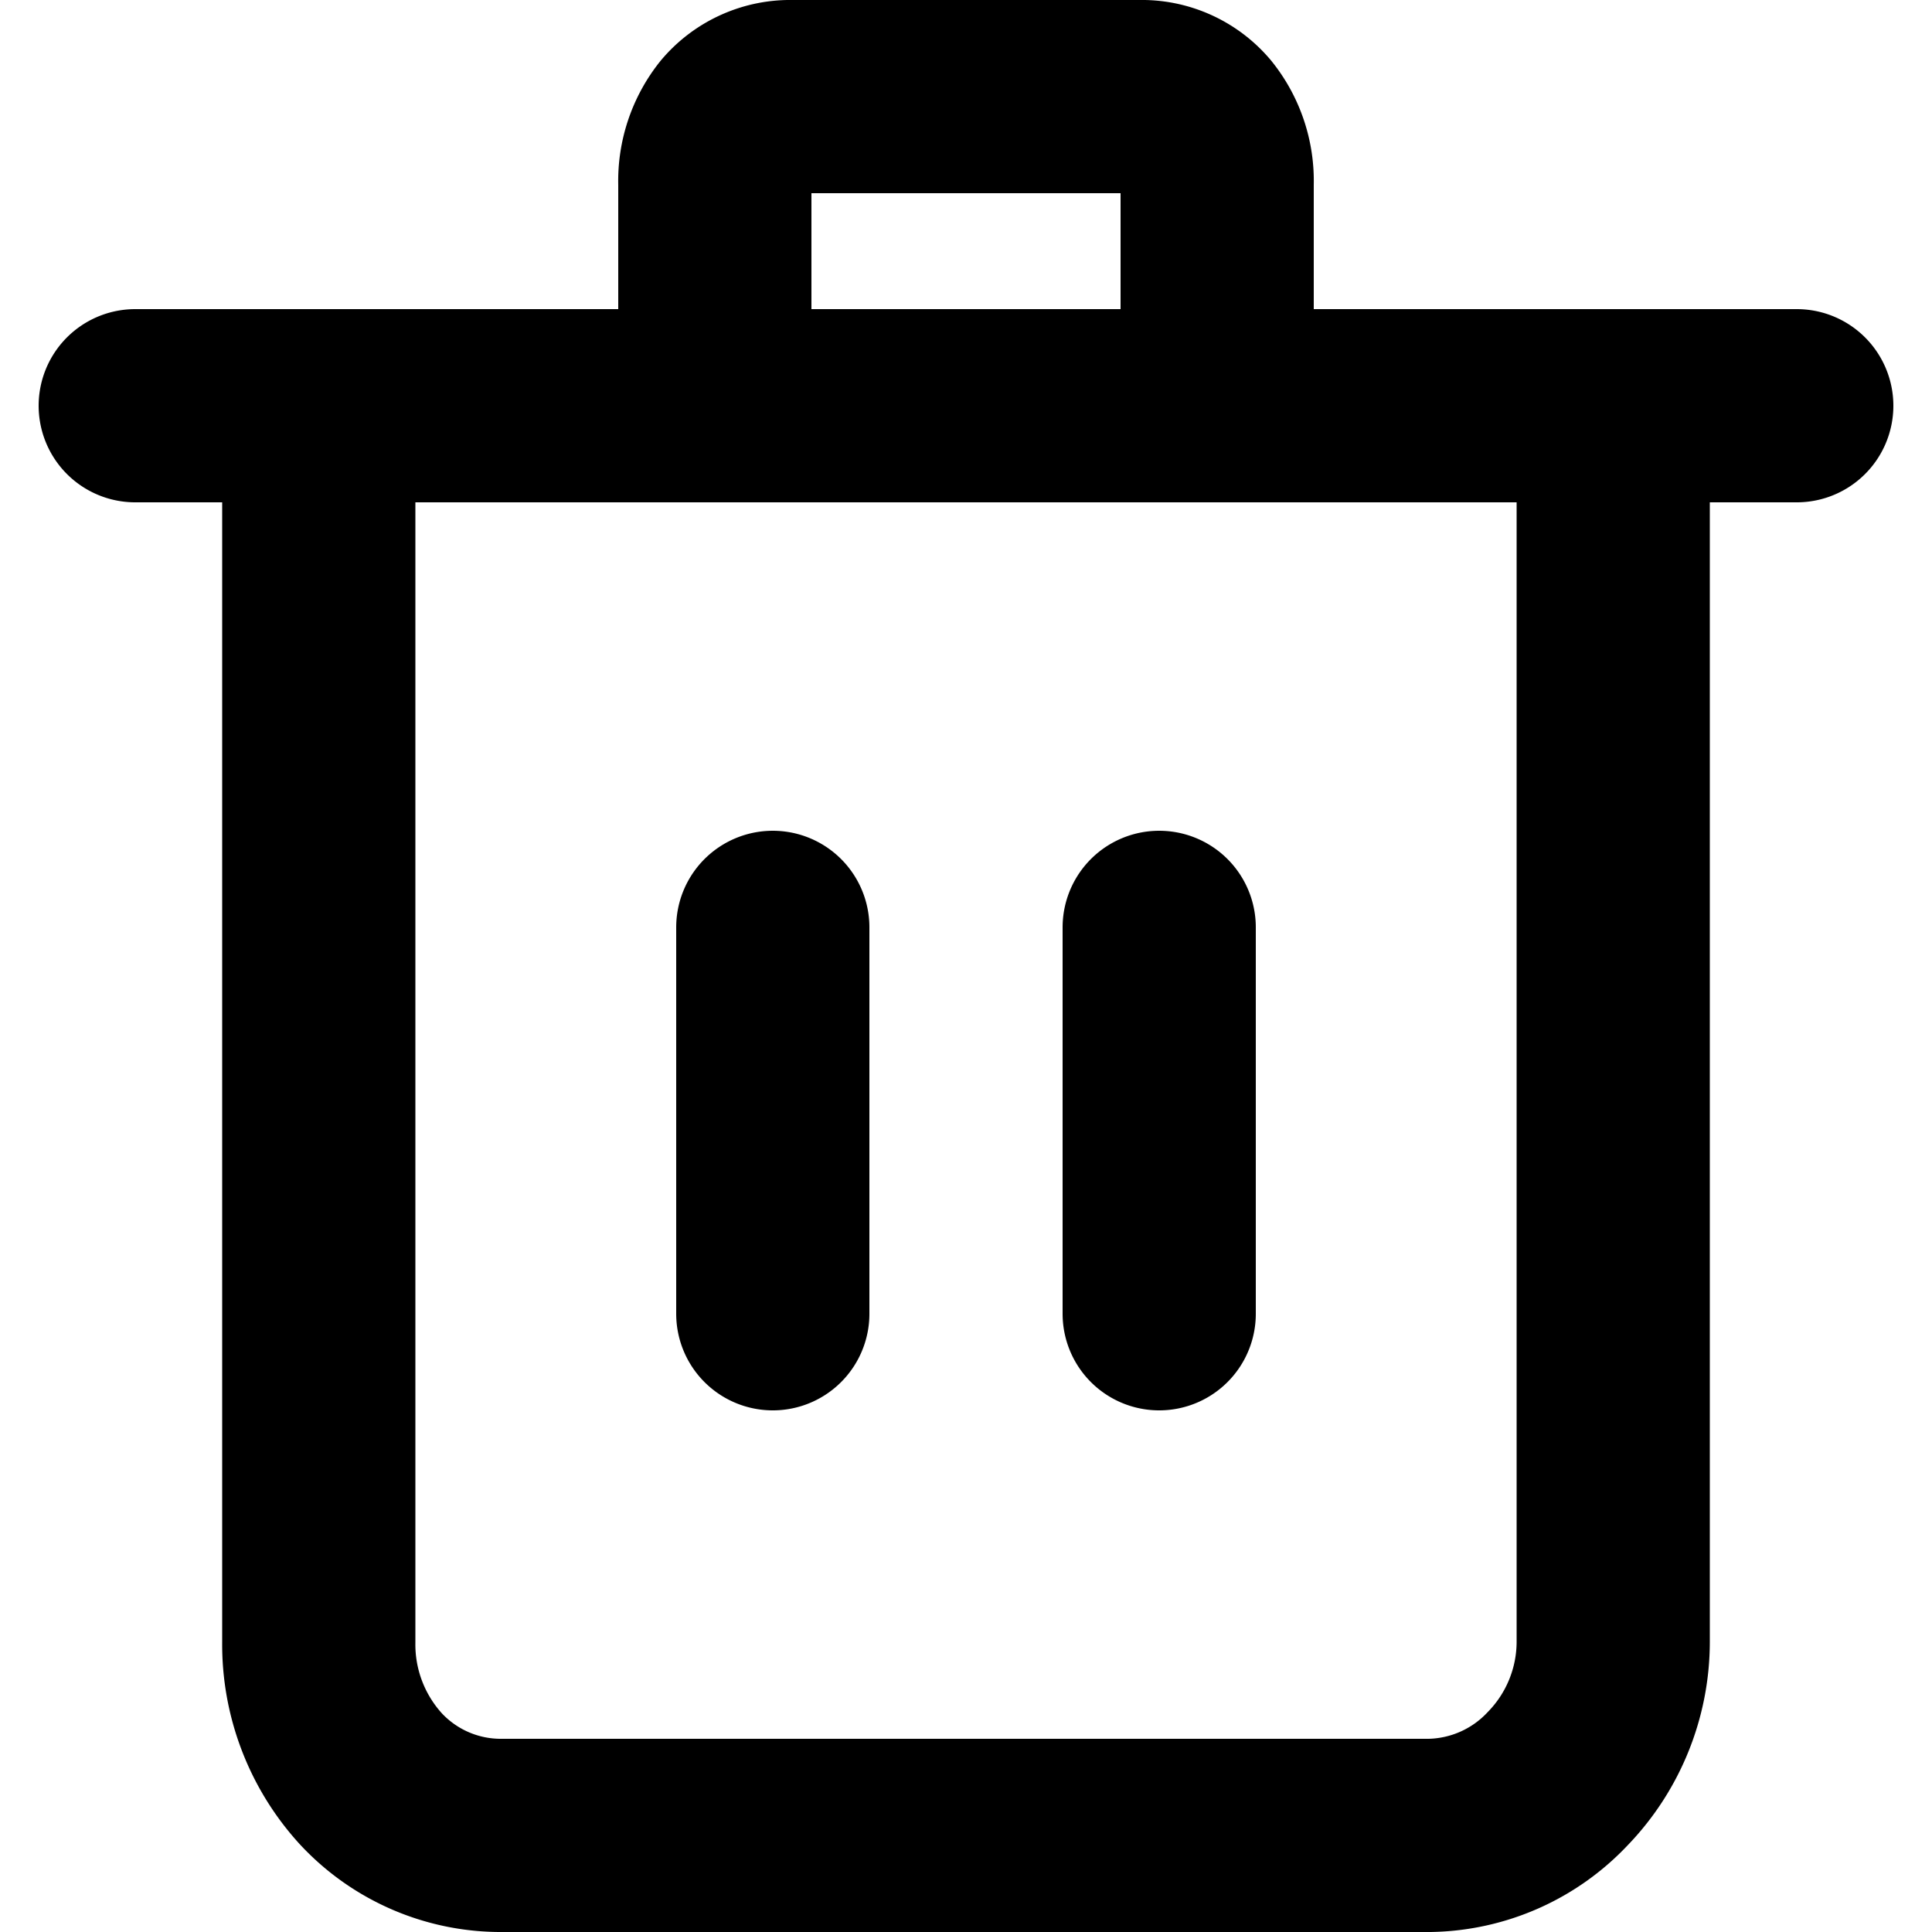 <svg xmlns="http://www.w3.org/2000/svg" viewBox="0 0 19.2 20" width="24" height="24" stroke="currentColor">
  <path d="M1,4.2H18.2M2.9,4.2V17a2.063,2.063,0,0,0,.538,1.413A1.836,1.836,0,0,0,4.8,19h9.6a1.861,1.861,0,0,0,1.325-.587A2.039,2.039,0,0,0,16.3,17V4.2M7.6,13.6v-4m4,0v4M7,4.2V1.9a.98.98,0,0,1,.212-.637A.746.746,0,0,1,7.8,1h3.6a.743.743,0,0,1,.587.263A.975.975,0,0,1,12.2,1.9V4.2" fill="none" stroke-linecap="round" stroke-linejoin="round" stroke-width="2"/>
</svg>
